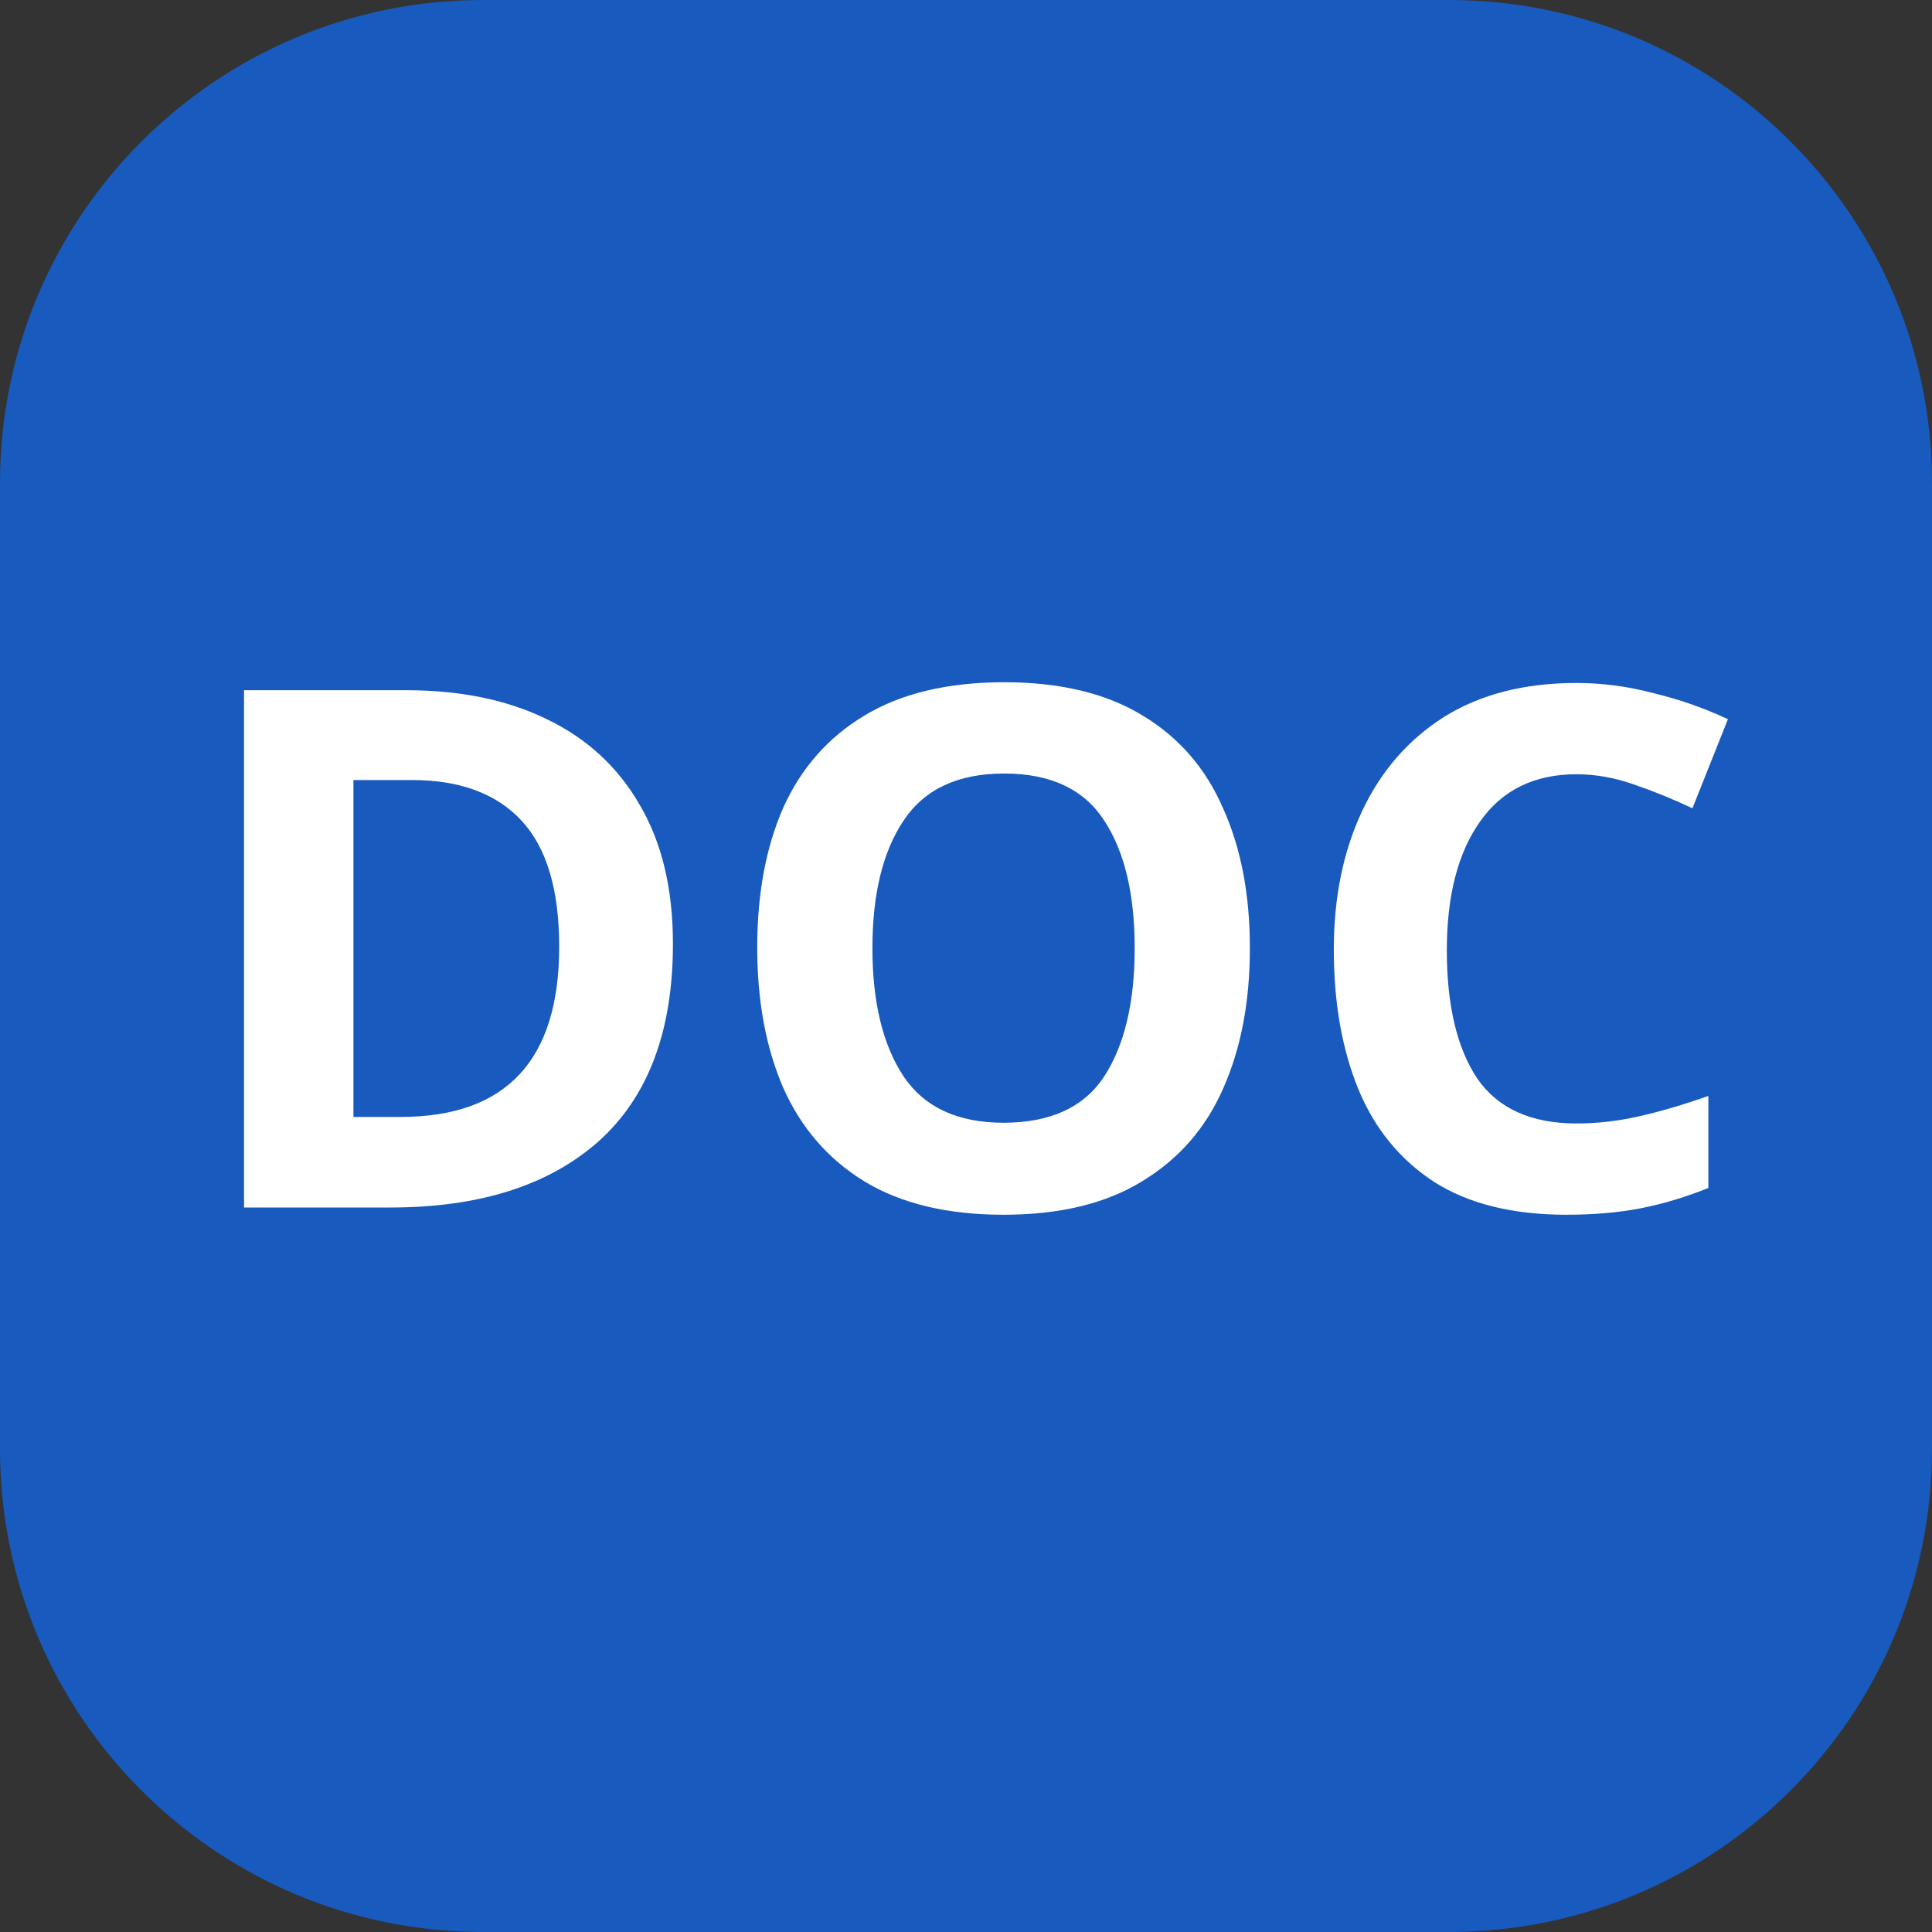 <svg width="16" height="16" viewBox="0 0 16 16" fill="none" xmlns="http://www.w3.org/2000/svg">
<rect x="0" y="0" width="16" height="16" fill="#333333" stroke="none"/>
<path d="M0 4C0 1.791 1.791 0 4 0H12C14.209 0 16 1.791 16 4V12C16 14.209 14.209 16 12 16H4C1.791 16 0 14.209 0 12V4Z" fill="#185ABD"/>
<path d="M5.573 7.816C5.573 8.54 5.367 9.086 4.955 9.454C4.543 9.818 3.969 10 3.233 10H2.021V5.716H3.365C3.813 5.716 4.201 5.796 4.529 5.956C4.861 6.116 5.117 6.352 5.297 6.664C5.481 6.976 5.573 7.36 5.573 7.816ZM4.631 7.84C4.631 7.368 4.527 7.02 4.319 6.796C4.111 6.572 3.809 6.46 3.413 6.46H2.927V9.25H3.317C4.193 9.25 4.631 8.78 4.631 7.84ZM10.351 7.852C10.351 8.296 10.277 8.684 10.129 9.016C9.985 9.344 9.761 9.6 9.457 9.784C9.157 9.968 8.775 10.06 8.311 10.06C7.847 10.06 7.463 9.968 7.159 9.784C6.859 9.6 6.635 9.342 6.487 9.01C6.343 8.678 6.271 8.29 6.271 7.846C6.271 7.402 6.343 7.016 6.487 6.688C6.635 6.36 6.859 6.106 7.159 5.926C7.463 5.742 7.849 5.65 8.317 5.65C8.781 5.65 9.163 5.742 9.463 5.926C9.763 6.106 9.985 6.362 10.129 6.694C10.277 7.022 10.351 7.408 10.351 7.852ZM7.225 7.852C7.225 8.3 7.311 8.654 7.483 8.914C7.655 9.17 7.931 9.298 8.311 9.298C8.699 9.298 8.977 9.17 9.145 8.914C9.313 8.654 9.397 8.3 9.397 7.852C9.397 7.404 9.313 7.052 9.145 6.796C8.977 6.536 8.701 6.406 8.317 6.406C7.933 6.406 7.655 6.536 7.483 6.796C7.311 7.052 7.225 7.404 7.225 7.852ZM13.056 6.412C12.708 6.412 12.442 6.542 12.258 6.802C12.074 7.062 11.982 7.418 11.982 7.87C11.982 8.326 12.066 8.68 12.234 8.932C12.406 9.18 12.68 9.304 13.056 9.304C13.228 9.304 13.402 9.284 13.578 9.244C13.754 9.204 13.944 9.148 14.148 9.076V9.838C13.96 9.914 13.774 9.97 13.59 10.006C13.406 10.042 13.2 10.06 12.972 10.06C12.528 10.06 12.164 9.97 11.88 9.79C11.596 9.606 11.386 9.35 11.25 9.022C11.114 8.69 11.046 8.304 11.046 7.864C11.046 7.432 11.124 7.05 11.28 6.718C11.436 6.386 11.662 6.126 11.958 5.938C12.258 5.75 12.624 5.656 13.056 5.656C13.268 5.656 13.48 5.684 13.692 5.74C13.908 5.792 14.114 5.864 14.31 5.956L14.016 6.694C13.856 6.618 13.694 6.552 13.53 6.496C13.37 6.44 13.212 6.412 13.056 6.412Z" fill="white"/>
</svg>
